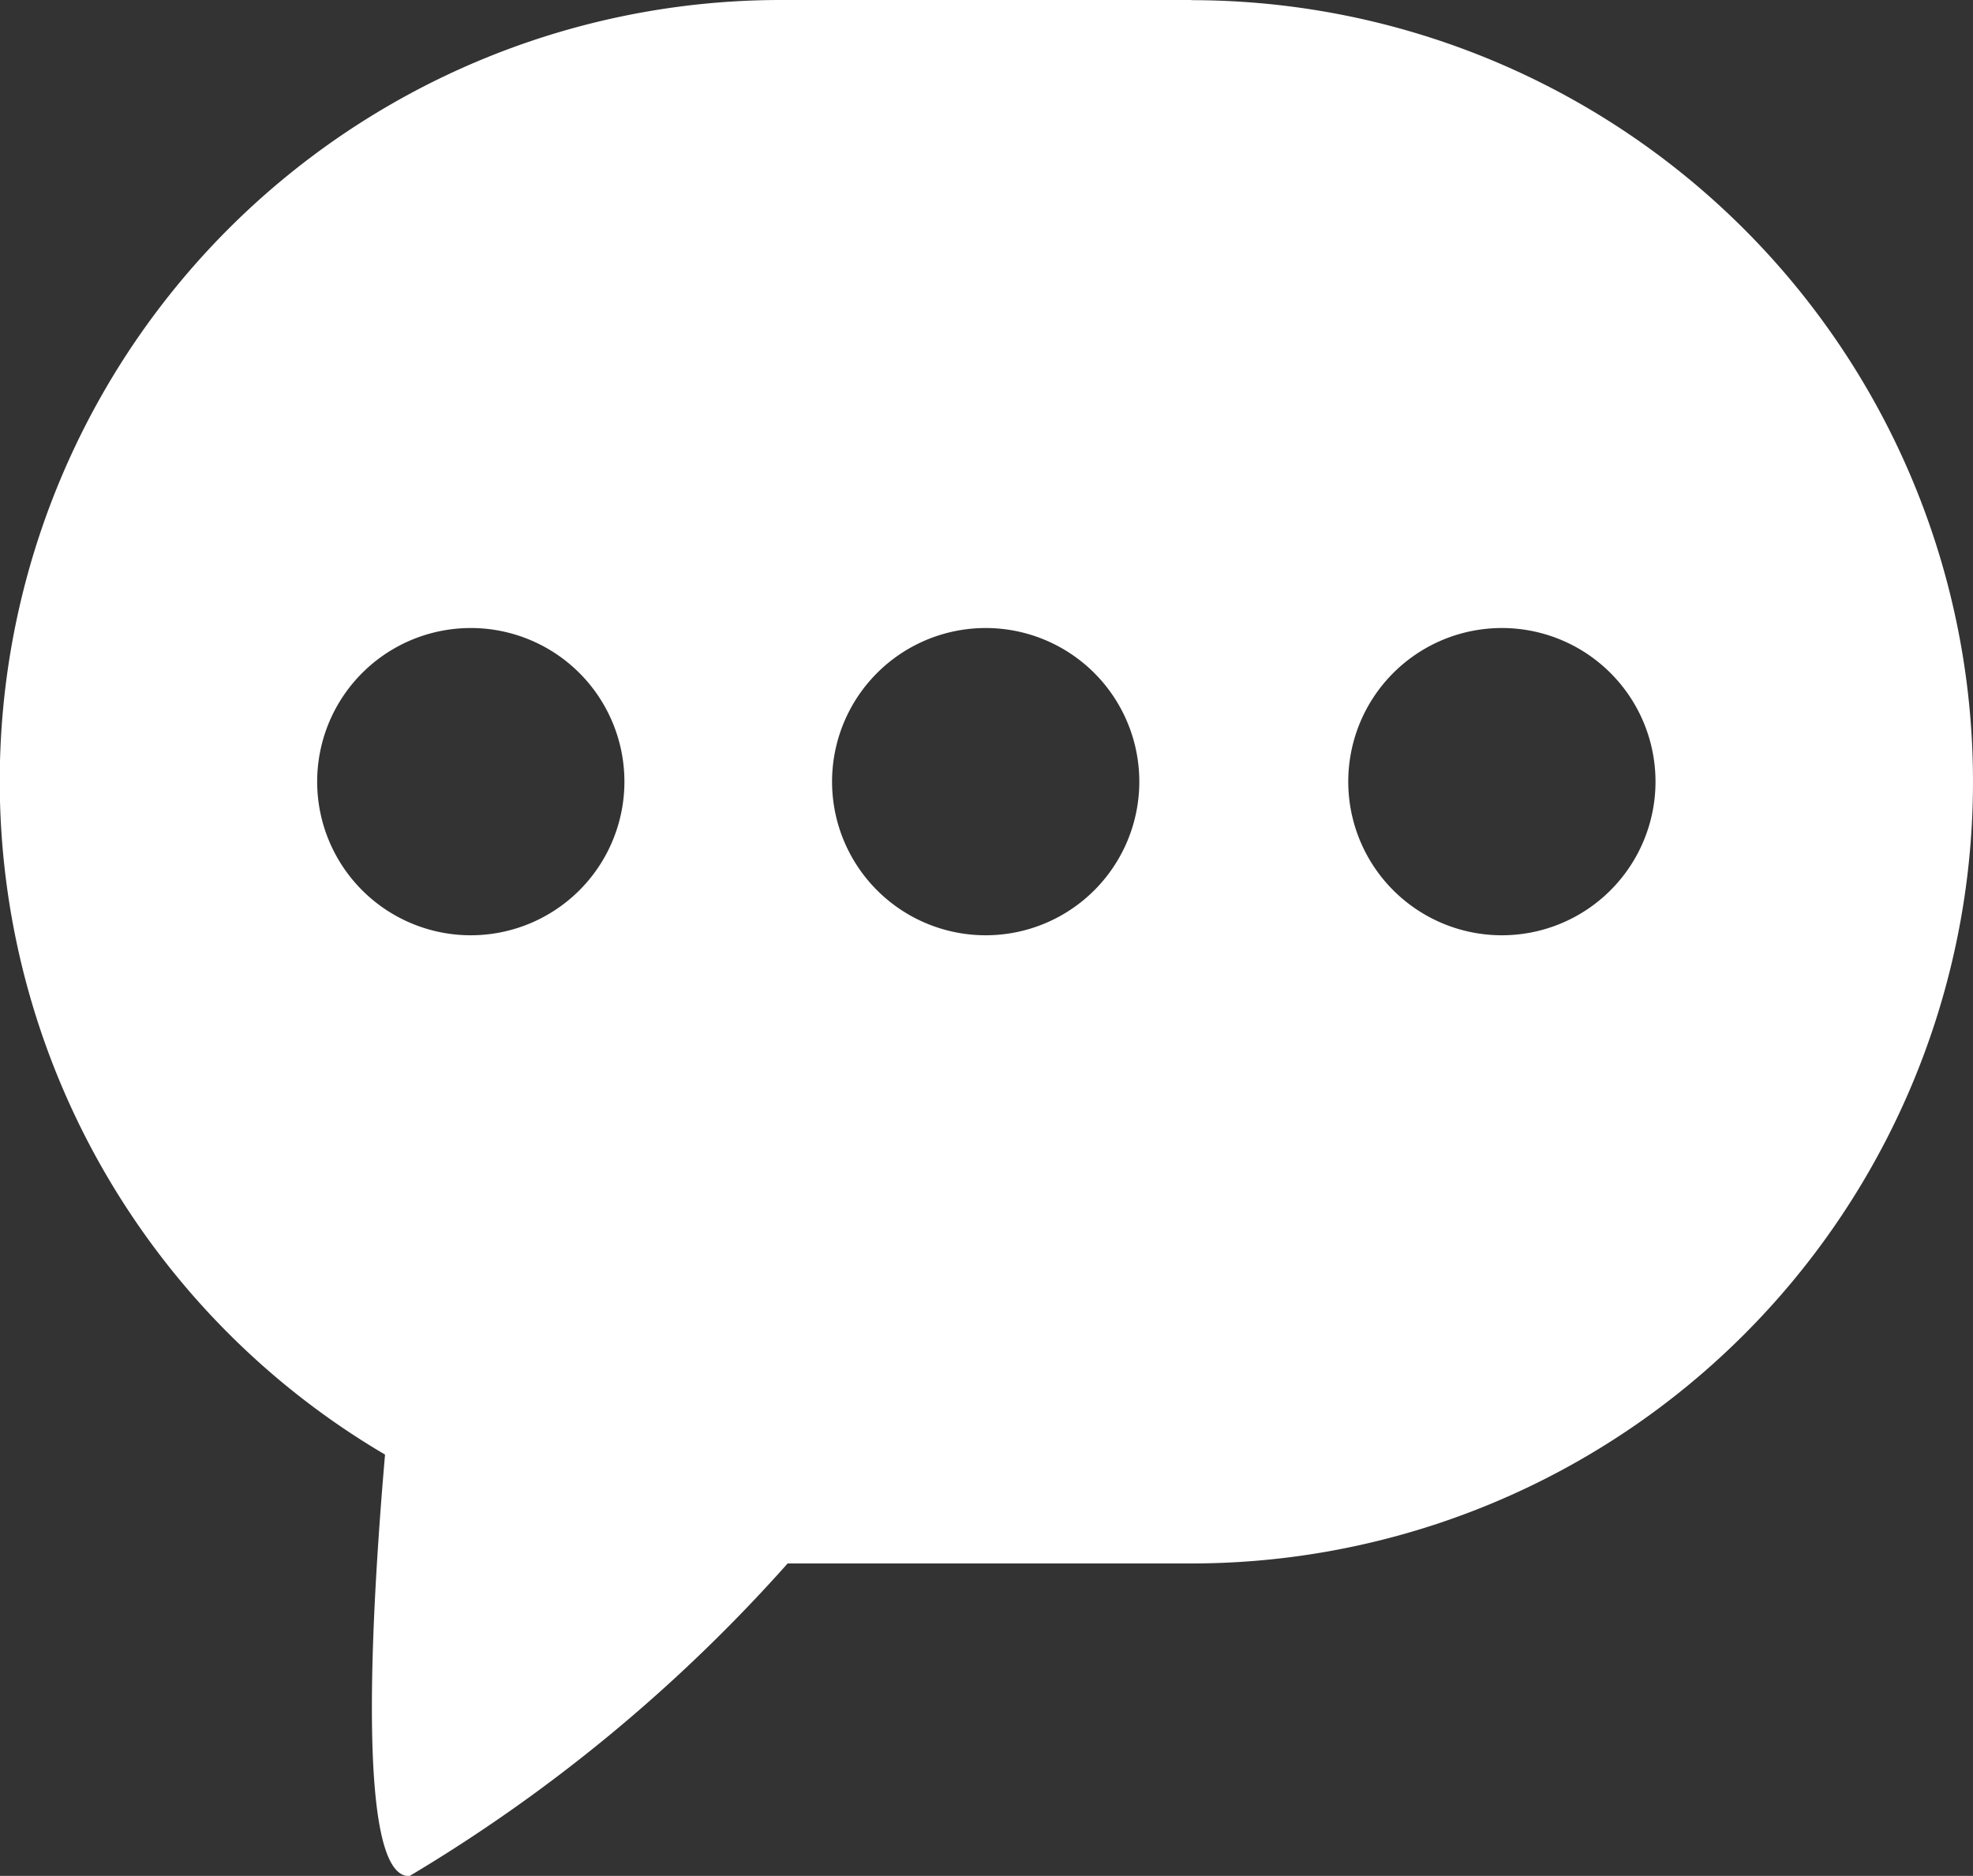 <svg id="Group_11219" data-name="Group 11219" xmlns="http://www.w3.org/2000/svg" width="12.124" height="11.527" viewBox="0 0 12.124 11.527">
  <rect x="0" y="0" width="12.124" height="11.527" fill="#333333" stroke="none"/>
  <path id="Path_13686" data-name="Path 13686" d="M8.32,2.229H5.8a4.8,4.8,0,0,0-2.435,8.938c-.1,1.158-.16,2.6.15,2.59a9.879,9.879,0,0,0,2.324-1.921H8.32a4.8,4.8,0,0,0,0-9.606ZM3.893,7.976a.944.944,0,1,1,.943-.944A.944.944,0,0,1,3.893,7.976Zm3.168,0A.944.944,0,1,1,8,7.032.944.944,0,0,1,7.061,7.976Zm3.168,0a.944.944,0,1,1,.943-.944A.944.944,0,0,1,10.229,7.976Z" transform="translate(-0.999 -2.229)" fill="#fff"/>
</svg>
